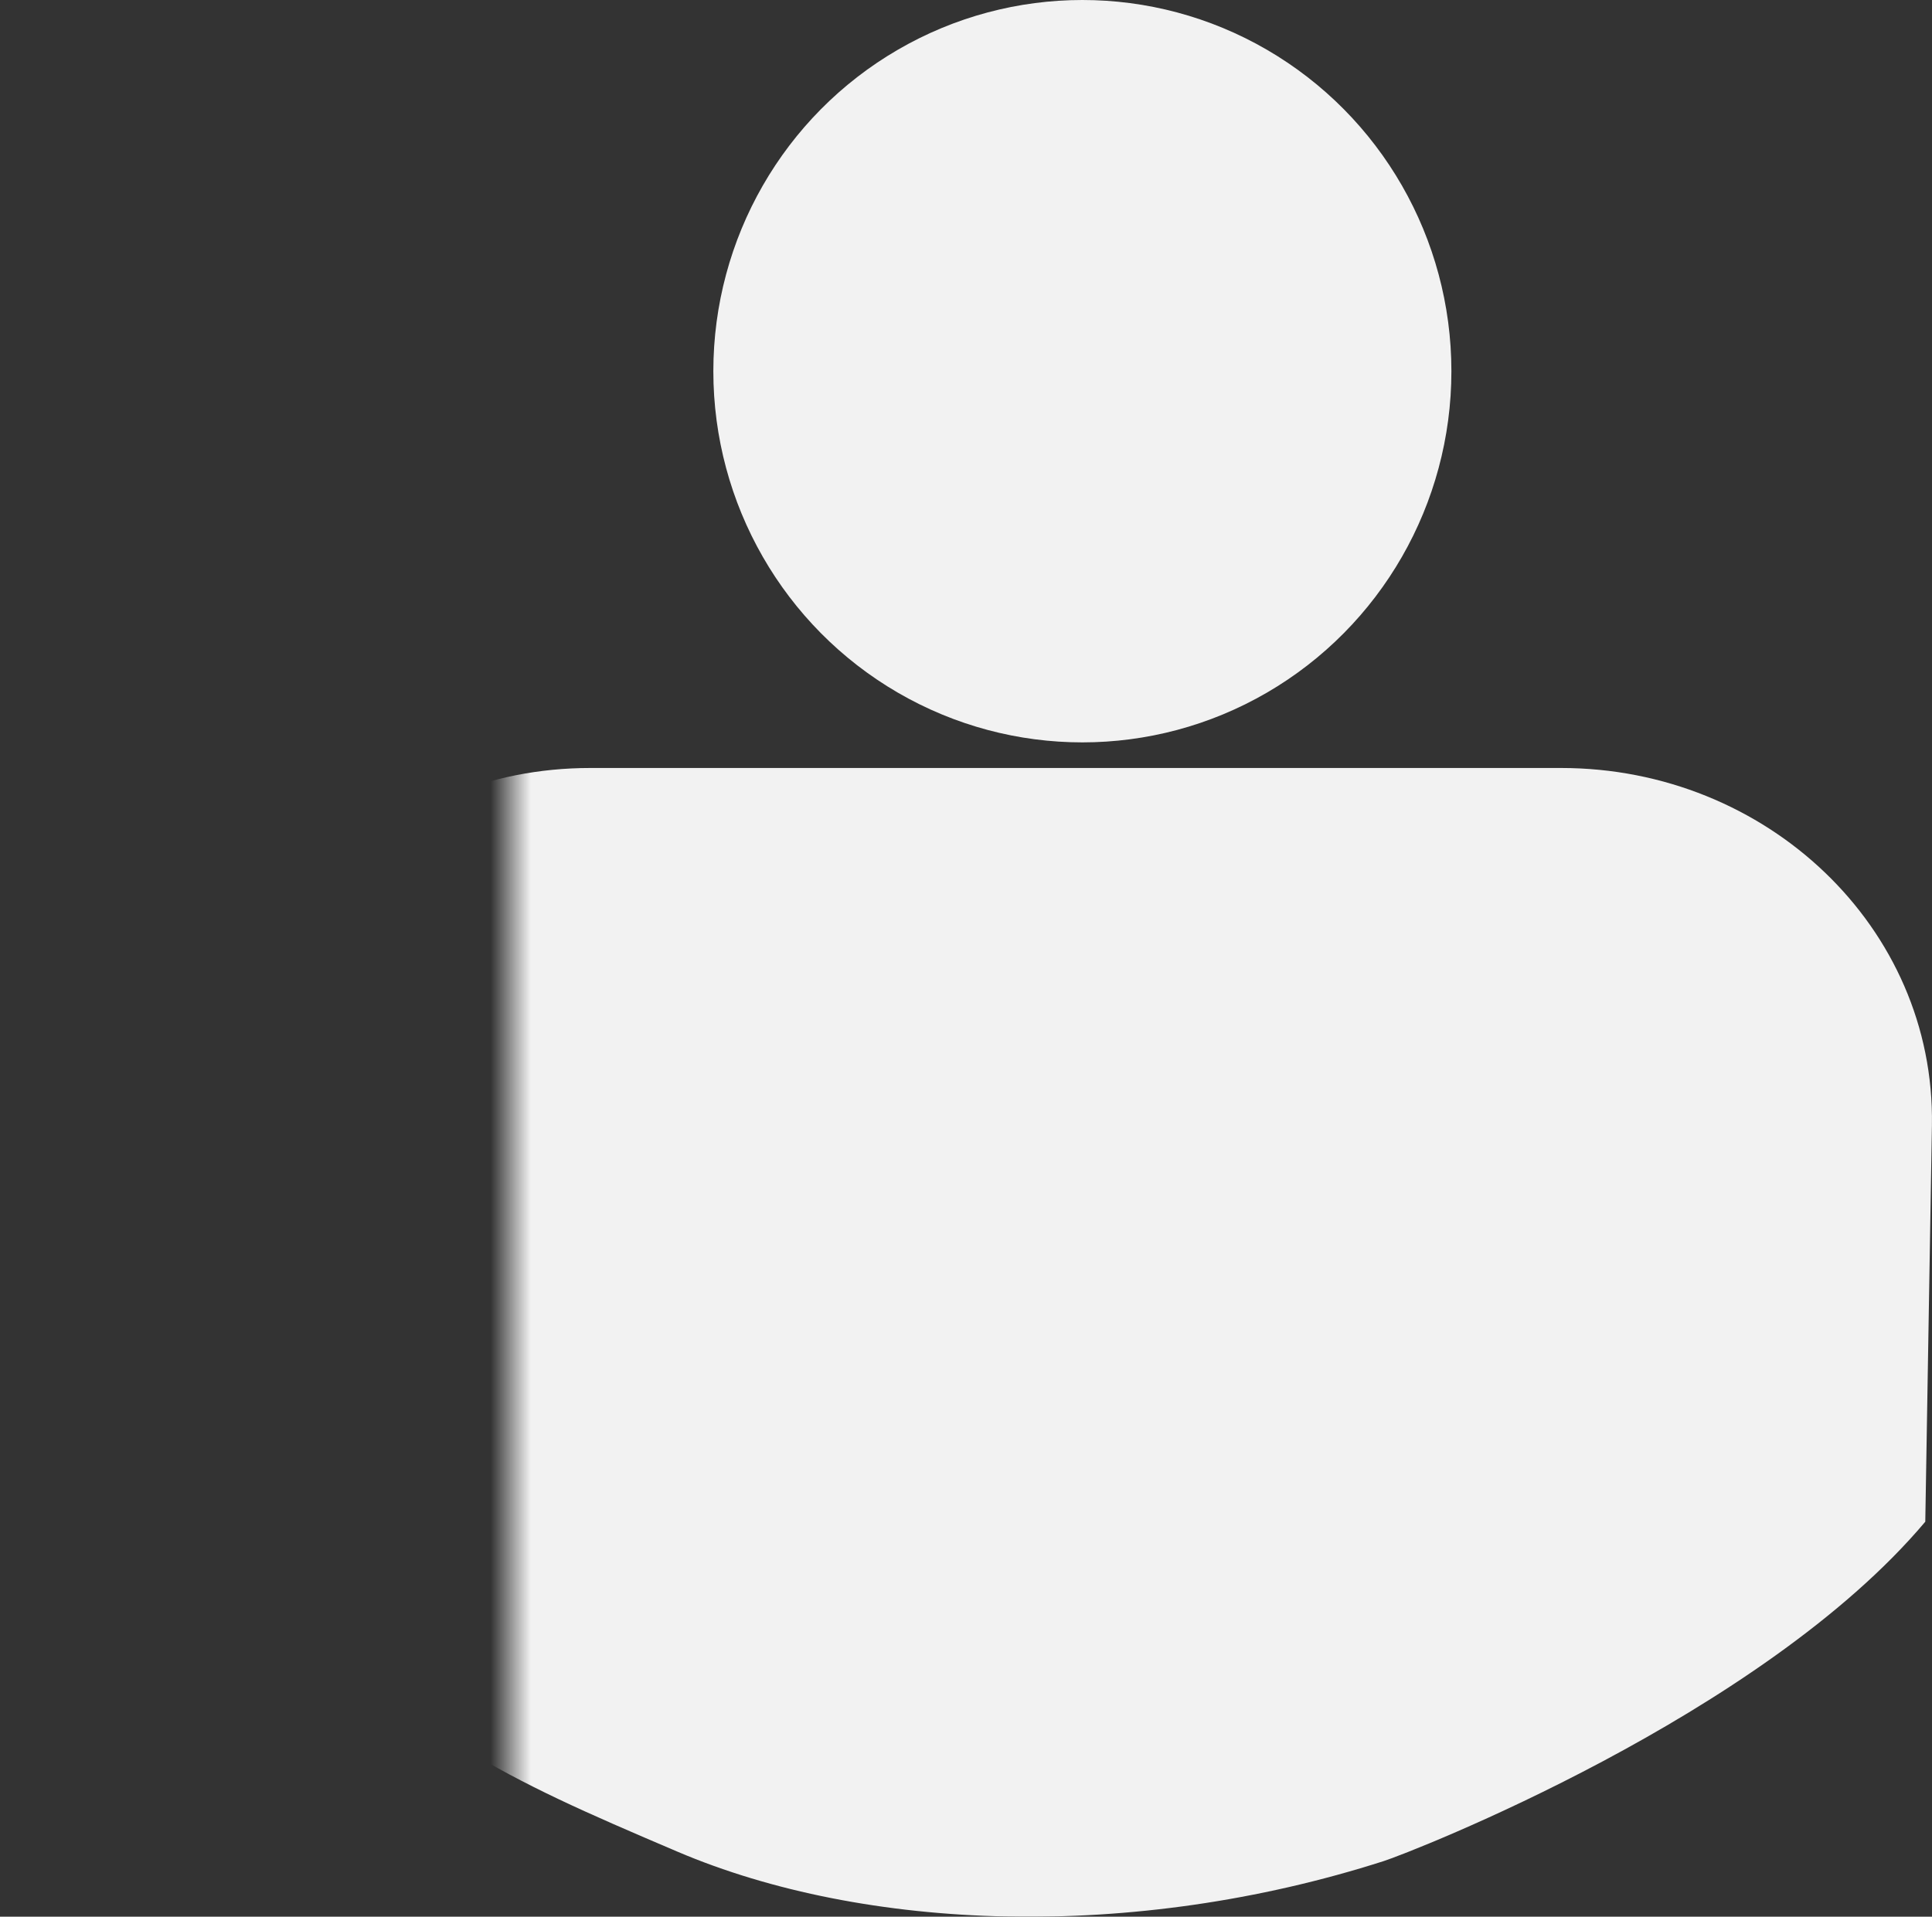 <?xml version="1.0" encoding="UTF-8" standalone="no"?>
<!-- Created with Inkscape (http://www.inkscape.org/) -->

<svg
   width="47.757mm"
   height="47.387mm"
   viewBox="0 0 47.757 47.387"
   version="1.1"
   id="svg5"
   sodipodi:docname="person_p.svg"
   xmlns:inkscape="http://www.inkscape.org/namespaces/inkscape"
   xmlns:sodipodi="http://sodipodi.sourceforge.net/DTD/sodipodi-0.dtd"
   xmlns="http://www.w3.org/2000/svg"
   xmlns:svg="http://www.w3.org/2000/svg">
  <rect x="0" y="0" width="47.757" height="47.387" fill="#333333" stroke="none"/>
  <sodipodi:namedview
     id="namedview7"
     pagecolor="#ffffff"
     bordercolor="#666666"
     borderopacity="1.0"
     inkscape:pageshadow="2"
     inkscape:pageopacity="0.0"
     inkscape:pagecheckerboard="0"
     inkscape:document-units="mm"
     showgrid="false"
     inkscape:zoom="3.0595141"
     inkscape:cx="73.214241"
     inkscape:cy="75.175337"
     inkscape:window-width="1920"
     inkscape:window-height="1056"
     inkscape:window-x="0"
     inkscape:window-y="24"
     inkscape:window-maximized="1"
     inkscape:current-layer="layer1" />
  <defs
     id="defs2">
    <inkscape:path-effect
       effect="powermask"
       id="path-effect3406"
       is_visible="true"
       lpeversion="0"
       uri="#mask-powermask-path-effect3406"
       invert="false"
       hide_mask="false"
       background="false"
       background_color="#ffffffff" />
    <mask
       maskUnits="userSpaceOnUse"
       id="mask3398">
      <path
         id="mask-powermask-path-effect3406_box"
         style="fill:#ffffff;fill-opacity:1"
         d="M -13.541,2.108 H 31.365 V 51.495 h -44.906 z" />
      <g
         id="g3404"
         style="">
        <rect
           style="fill:#ffffff;stroke:none;stroke-width:0.474;stroke-opacity:1"
           id="rect3400"
           width="8.423"
           height="24.097"
           x="5.432"
           y="23.829"
           rx="16.415"
           ry="1.954" />
        <rect
           style="fill:#ffffff;stroke:none;stroke-width:0.474;stroke-opacity:1"
           id="rect3402"
           width="8.423"
           height="24.097"
           x="31.666"
           y="-21.692"
           rx="16.415"
           ry="1.954"
           transform="rotate(90)" />
      </g>
    </mask>
    <filter
       id="mask-powermask-path-effect3406_inverse"
       inkscape:label="filtermask-powermask-path-effect3406"
       style="color-interpolation-filters:sRGB"
       height="100"
       width="100"
       x="-50"
       y="-50">
      <feColorMatrix
         id="mask-powermask-path-effect3406_primitive1"
         values="1"
         type="saturate"
         result="fbSourceGraphic" />
      <feColorMatrix
         id="mask-powermask-path-effect3406_primitive2"
         values="-1 0 0 0 1 0 -1 0 0 1 0 0 -1 0 1 0 0 0 1 0 "
         in="fbSourceGraphic" />
    </filter>
    <mask
       maskUnits="userSpaceOnUse"
       id="mask-powermask-path-effect3406">
      <path
         id="mask-powermask-path-effect3406_box"
         style="fill:#ffffff;fill-opacity:1"
         d="M -13.541,2.108 H 31.365 V 51.495 h -44.906 z" />
      <g
         id="g3404"
         style="">
        <rect
           style="fill:#ffffff;stroke:none;stroke-width:0.474;stroke-opacity:1"
           id="rect3400"
           width="8.423"
           height="24.097"
           x="5.432"
           y="23.829"
           rx="16.415"
           ry="1.954" />
        <rect
           style="fill:#ffffff;stroke:none;stroke-width:0.474;stroke-opacity:1"
           id="rect3402"
           width="8.423"
           height="24.097"
           x="31.666"
           y="-21.692"
           rx="16.415"
           ry="1.954"
           transform="rotate(90)" />
      </g>
    </mask>
  </defs>
  <g
     inkscape:label="Layer 1"
     inkscape:groupmode="layer"
     id="layer1"
     transform="translate(17.392,-3.108)">
    <g
       id="g3252"
       mask="url(#mask-powermask-path-effect3406)"
       inkscape:path-effect="#path-effect3406">
      <ellipse
         style="fill:#f2f2f2;stroke-width:0.265"
         id="path1030"
         ry="9.177"
         rx="9.122"
         cy="12.285"
         cx="9.363" />
      <path
         id="rect1054"
         style="fill:#f2f2f2;stroke-width:0.265"
         d="M -2.8,22.095 H 21.198 c 5.078,0 9.247,3.94 9.165,8.834 l -0.164,9.8 c -4.054,4.818 -12.749,8.186 -13.385,8.39 -6.218,1.993 -12.832,1.739 -17.457,-0.231 -4.625,-1.97 -5.673,-2.495 -11.899,-7.315 l 0.576,-10.644 c 0.264,-4.887 4.088,-8.834 9.165,-8.834 z"
         sodipodi:nodetypes="ssscszcss" />
    </g>
  </g>
</svg>
